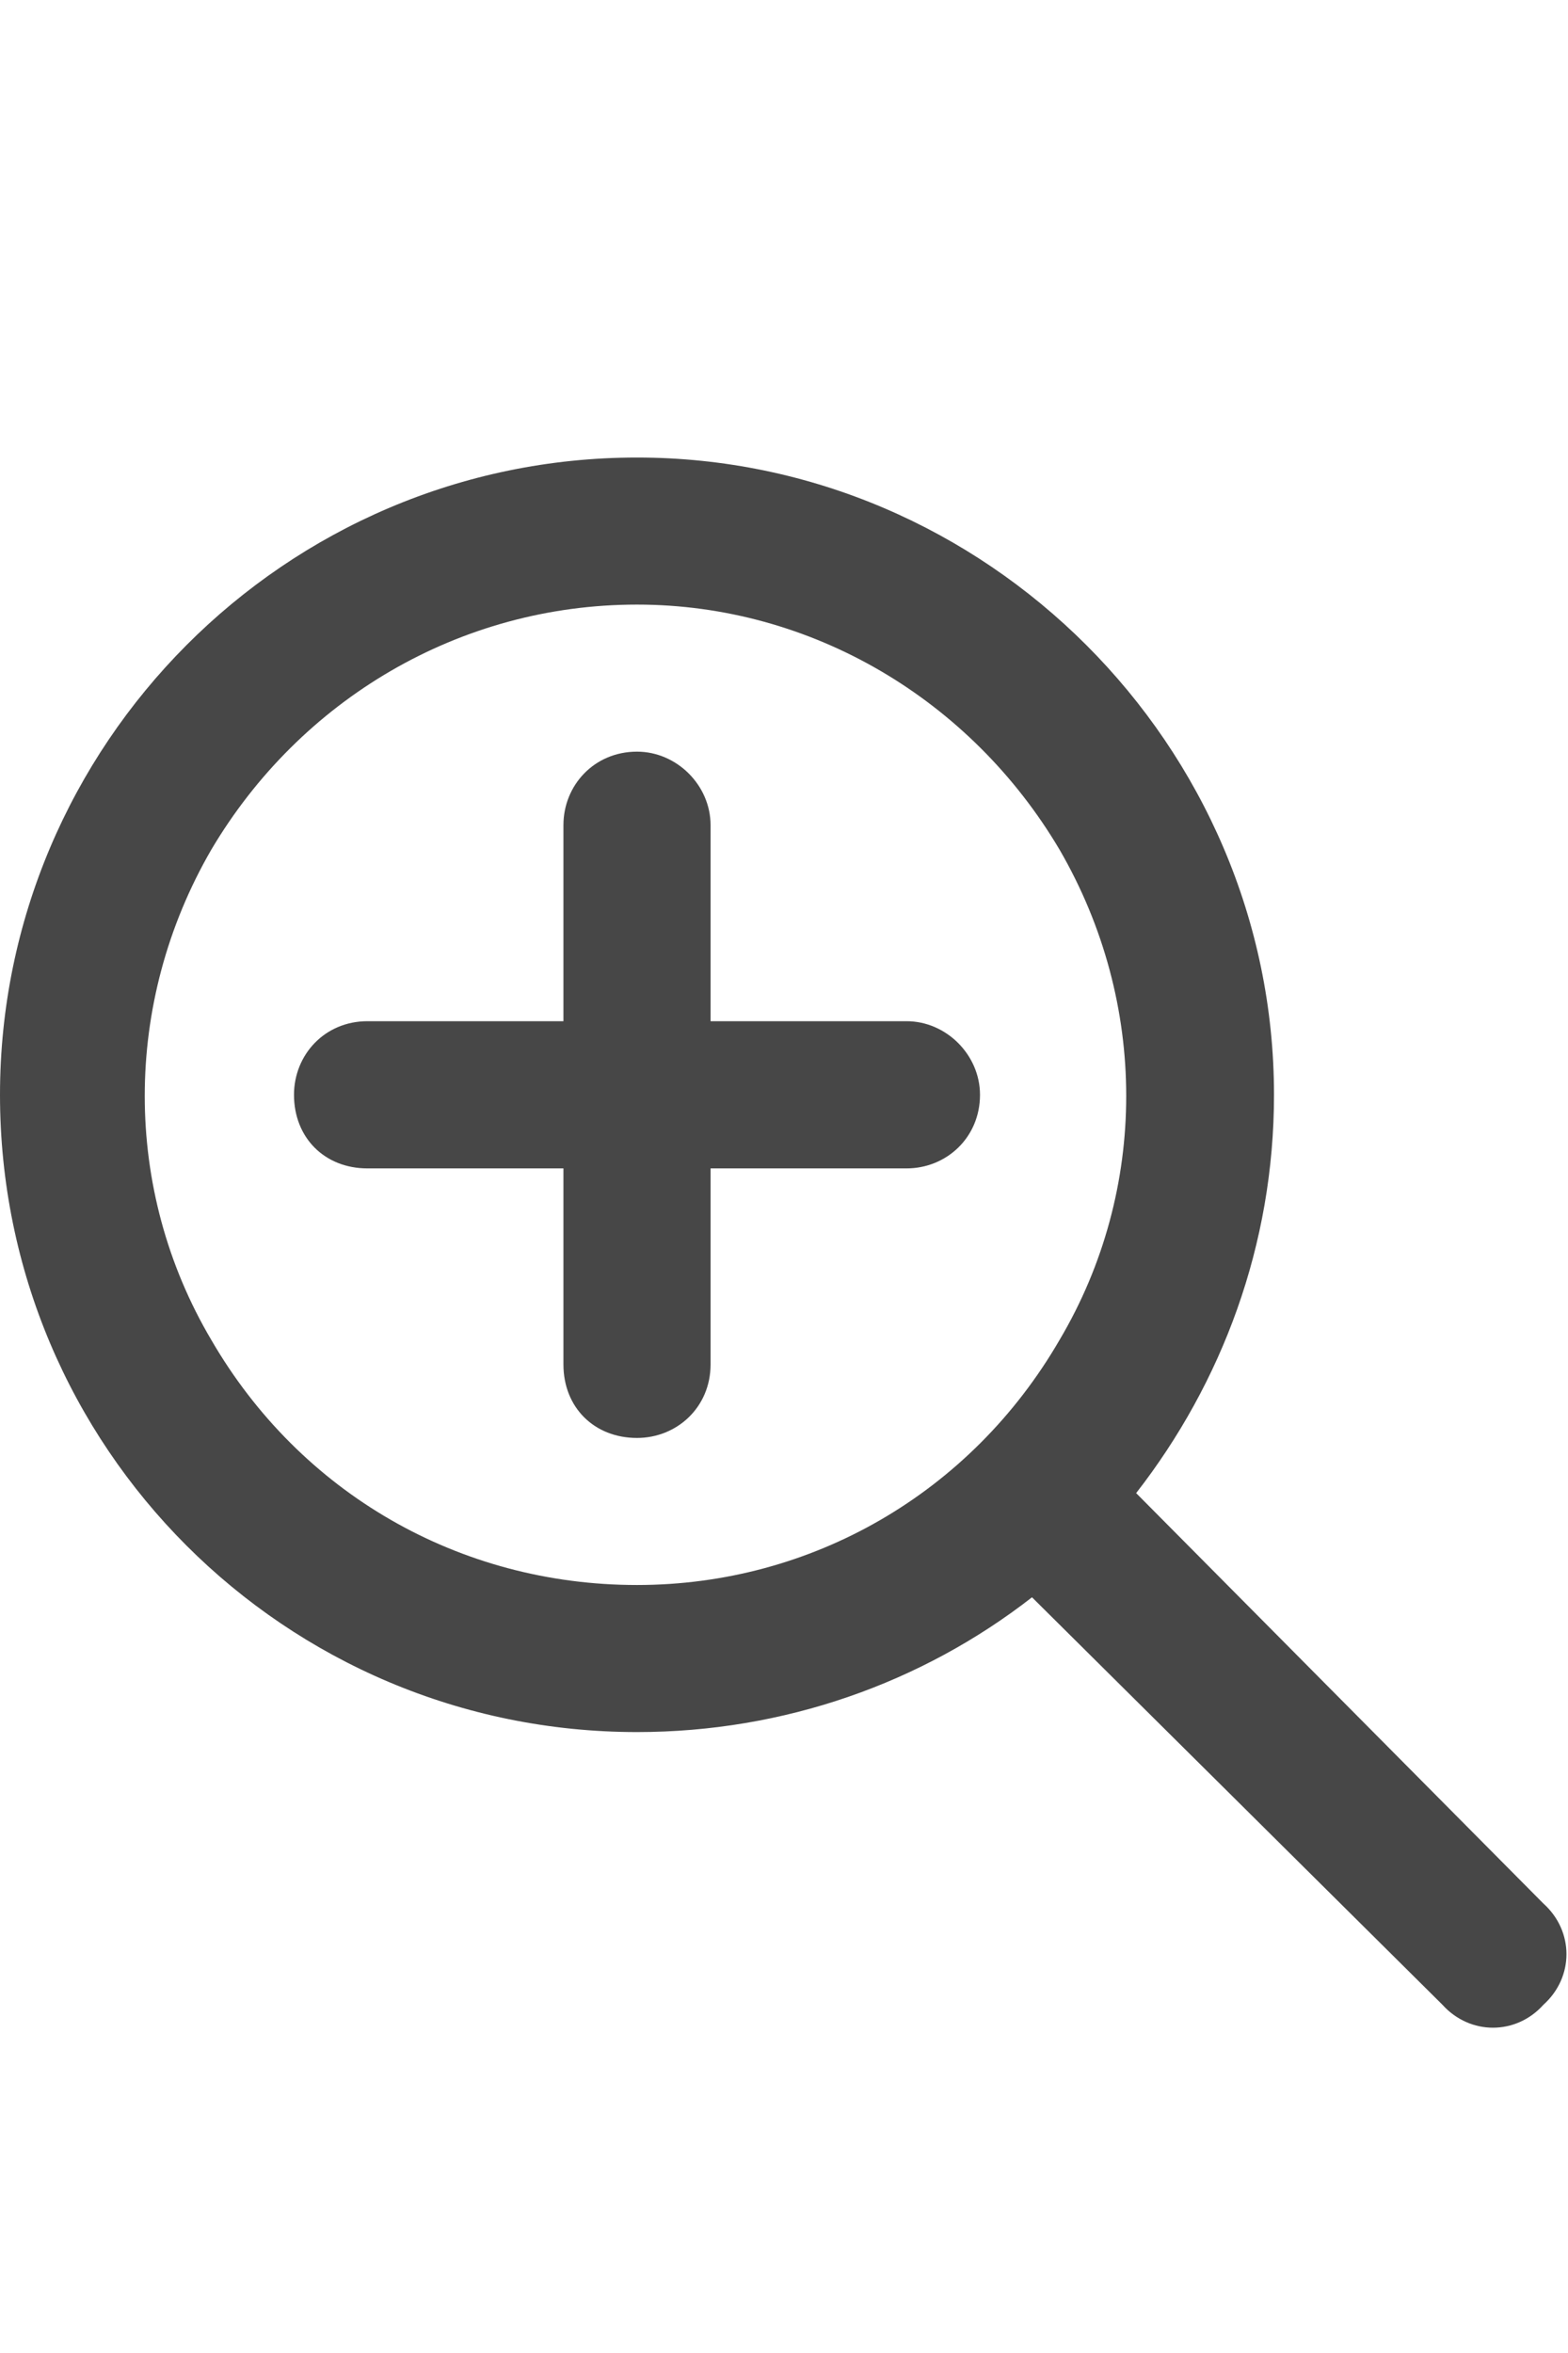 <svg width="12" height="18" viewBox="0 0 12 18" fill="none" xmlns="http://www.w3.org/2000/svg">
<g id="label-paired / caption / magnifying-glass-plus-caption / bold" clip-path="url(#clip0_3431_683)">
<path id="icon" d="M4.875 4.625C3.516 4.625 2.297 5.352 1.617 6.5C0.938 7.672 0.938 9.102 1.617 10.25C2.297 11.422 3.516 12.125 4.875 12.125C6.211 12.125 7.43 11.422 8.109 10.25C8.789 9.102 8.789 7.672 8.109 6.5C7.43 5.352 6.211 4.625 4.875 4.625ZM4.875 13.25C2.18 13.25 0 11.07 0 8.375C0 5.703 2.18 3.5 4.875 3.5C7.547 3.5 9.75 5.703 9.75 8.375C9.75 9.523 9.352 10.578 8.695 11.422L11.812 14.562C12.047 14.773 12.047 15.125 11.812 15.336C11.602 15.57 11.25 15.57 11.039 15.336L7.898 12.219C7.055 12.875 6 13.25 4.875 13.25ZM4.312 10.438V8.938H2.812C2.484 8.938 2.25 8.703 2.25 8.375C2.25 8.07 2.484 7.812 2.812 7.812H4.312V6.312C4.312 6.008 4.547 5.75 4.875 5.75C5.18 5.75 5.438 6.008 5.438 6.312V7.812H6.938C7.242 7.812 7.5 8.07 7.5 8.375C7.5 8.703 7.242 8.938 6.938 8.938H5.438V10.438C5.438 10.766 5.18 11 4.875 11C4.547 11 4.312 10.766 4.312 10.438Z" fill="black" fill-opacity="0.72"/>
</g>
<defs>
<clipPath id="clip0_3431_683">
<rect width="12" height="18" fill="white"/>
</clipPath>
</defs>
</svg>

